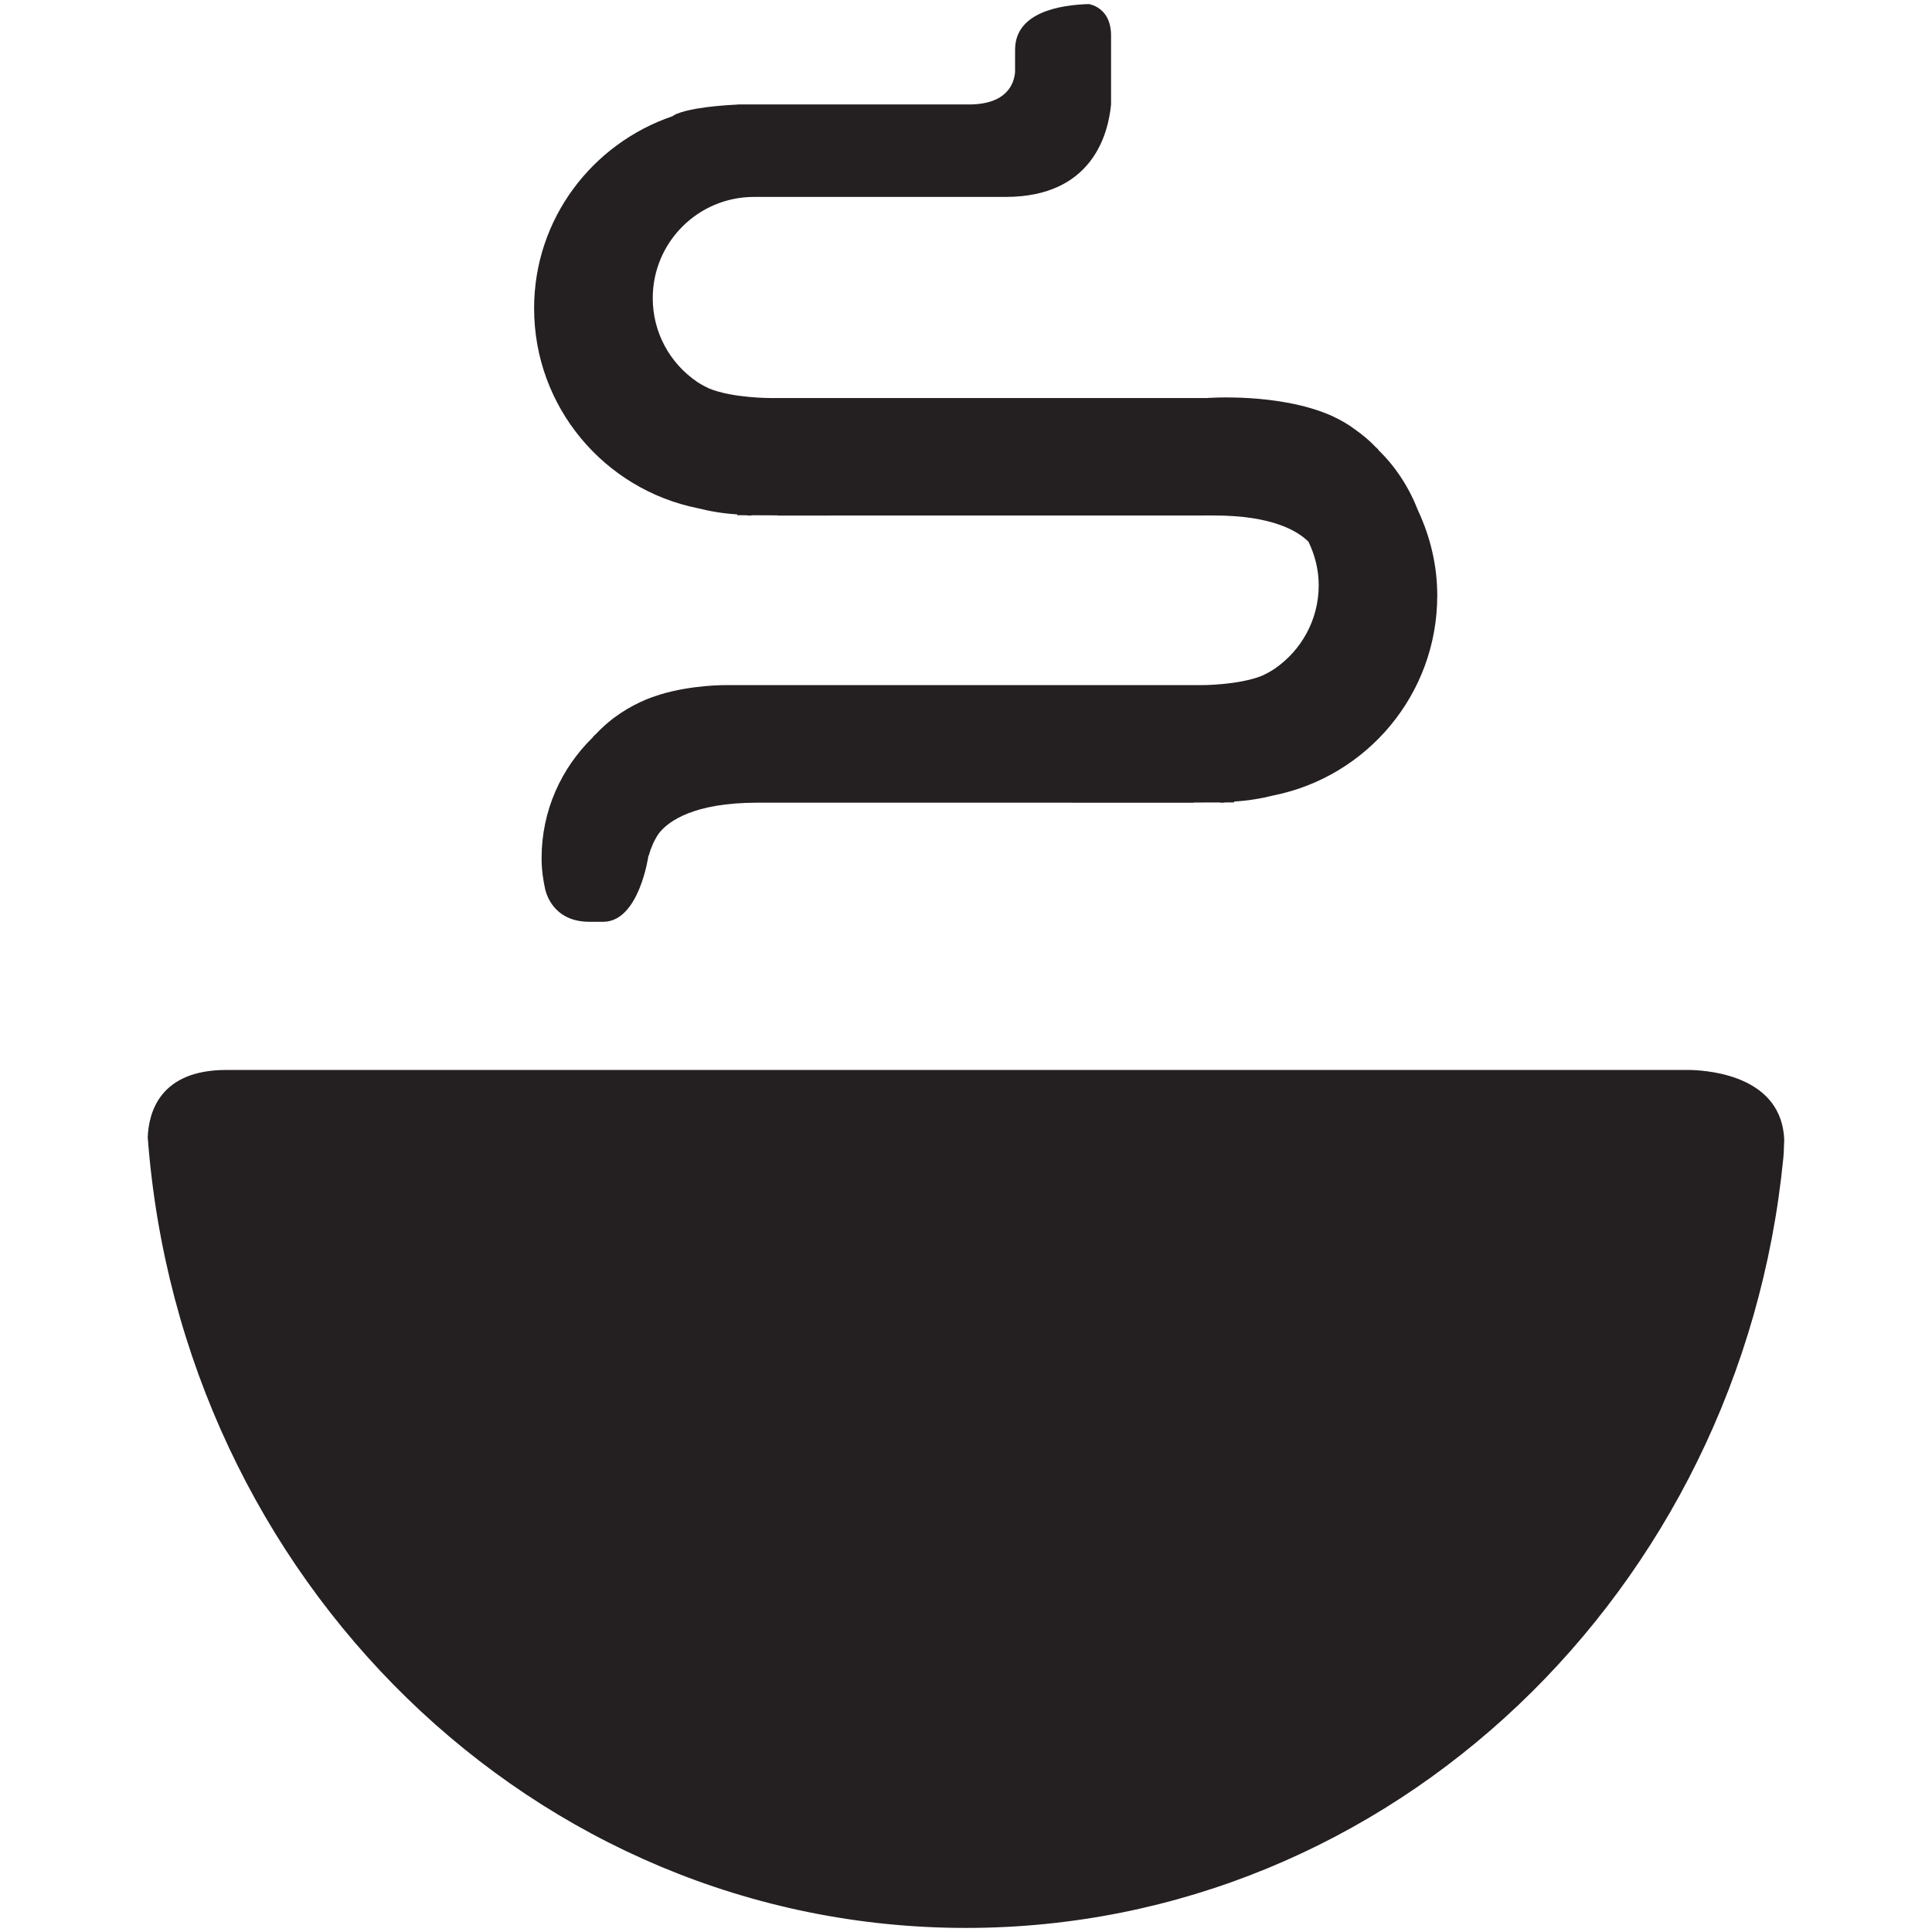 <?xml version="1.0" ?><!DOCTYPE svg  PUBLIC '-//W3C//DTD SVG 1.1//EN'  'http://www.w3.org/Graphics/SVG/1.1/DTD/svg11.dtd'><svg enable-background="new 0 0 64 64" height="64px" id="Layer_1" version="1.1" viewBox="0 0 64 64" width="64px" xml:space="preserve" xmlns="http://www.w3.org/2000/svg" xmlns:xlink="http://www.w3.org/1999/xlink"><g><path d="M55.982,35.444H7.498c-2.206,0-2.572,1.408-2.604,2.229C5.987,52.32,17.693,63.865,32,63.865   c14.085,0,25.672-11.178,27.074-25.497c0.003-0.023,0.003-0.044,0.006-0.067c0.016-0.18,0.013-0.364,0.025-0.546   C59.021,35.697,56.752,35.463,55.982,35.444z" fill="#241F20"/><path d="M23.119,16.836c0.419,0.106,0.854,0.177,1.302,0.203v0.028l0.291,0.001c0.038,0,0.072,0.012,0.109,0.012   c0.038,0,0.075-0.01,0.113-0.012l0.823,0.004v0.006l14.46-0.002c1.942,0,2.778,0.521,3.129,0.87   c0.21,0.438,0.338,0.924,0.338,1.442c0,1.147-0.579,2.158-1.455,2.762c-0.019,0.016-0.044,0.025-0.06,0.039   c-0.115,0.075-0.237,0.135-0.363,0.196c-0.782,0.314-2.002,0.311-2.002,0.311h-6.384l-9.358-0.001c0,0-1.126-0.016-2.212,0.317   c-0.028,0.01-0.056,0.019-0.087,0.03c-0.113,0.035-0.225,0.076-0.338,0.121c-0.576,0.24-1.164,0.599-1.677,1.146   c-0.013,0.013-0.025,0.023-0.038,0.035c-0.016,0.016-0.031,0.024-0.044,0.04c-0.016,0.018-0.019,0.026-0.031,0.044   c-1.042,1.017-1.694,2.425-1.694,3.998c0,0.367,0.048,0.72,0.125,1.062c0.088,0.316,0.397,1.043,1.452,1.047h0.485   c1.177-0.026,1.477-2.188,1.477-2.188l0.009,0.001c0.069-0.253,0.172-0.492,0.313-0.707c0.006-0.009,0.009-0.017,0.019-0.028   c0.016-0.021,0.034-0.039,0.05-0.061c0.288-0.34,1.099-0.962,3.217-0.962l14.463,0.001v-0.006l0.82-0.003   c0.04,0.001,0.075,0.011,0.112,0.011s0.075-0.011,0.112-0.011l0.288-0.002v-0.028c0.447-0.026,0.886-0.097,1.305-0.203   c3.092-0.62,5.423-3.347,5.423-6.621c0-1.01-0.237-1.958-0.635-2.813c-0.294-0.756-0.732-1.439-1.305-1.998   c-0.013-0.018-0.016-0.026-0.031-0.044c-0.013-0.016-0.028-0.025-0.044-0.041c-0.013-0.011-0.025-0.021-0.038-0.034   c-0.222-0.236-0.46-0.423-0.704-0.595c-0.074-0.055-0.149-0.107-0.228-0.156c-0.179-0.111-0.36-0.202-0.539-0.285   c-1.746-0.76-4.103-0.577-4.103-0.577H28.53h-0.535h-2.491c0,0-1.221,0.003-2.006-0.312c-0.122-0.061-0.248-0.12-0.36-0.195   c-0.019-0.014-0.044-0.023-0.06-0.039c-0.879-0.604-1.455-1.614-1.455-2.762c0-1.853,1.502-3.354,3.354-3.354h6.909h0.801h0.626   c2.882,0,3.401-2.1,3.492-3.062V1.172c0-0.881-0.642-1.021-0.738-1.037c-0.939,0.028-2.441,0.263-2.441,1.513   c0,0.296,0,0.527,0,0.734C33.596,2.759,33.367,3.46,32.1,3.46h-7.601c-0.012,0.001-0.028,0.001-0.041,0.001   c-0.003,0-0.006-0.001-0.009-0.001c-0.016,0-0.028,0.005-0.044,0.005c-0.473,0.024-0.923,0.066-1.305,0.131   c-0.006,0.002-0.013,0.002-0.019,0.003c-0.269,0.047-0.5,0.104-0.673,0.176c-0.059,0.024-0.097,0.05-0.131,0.075   c-2.66,0.907-4.584,3.399-4.584,6.364C17.693,13.489,20.024,16.216,23.119,16.836z" fill="#241F20"/></g></svg>